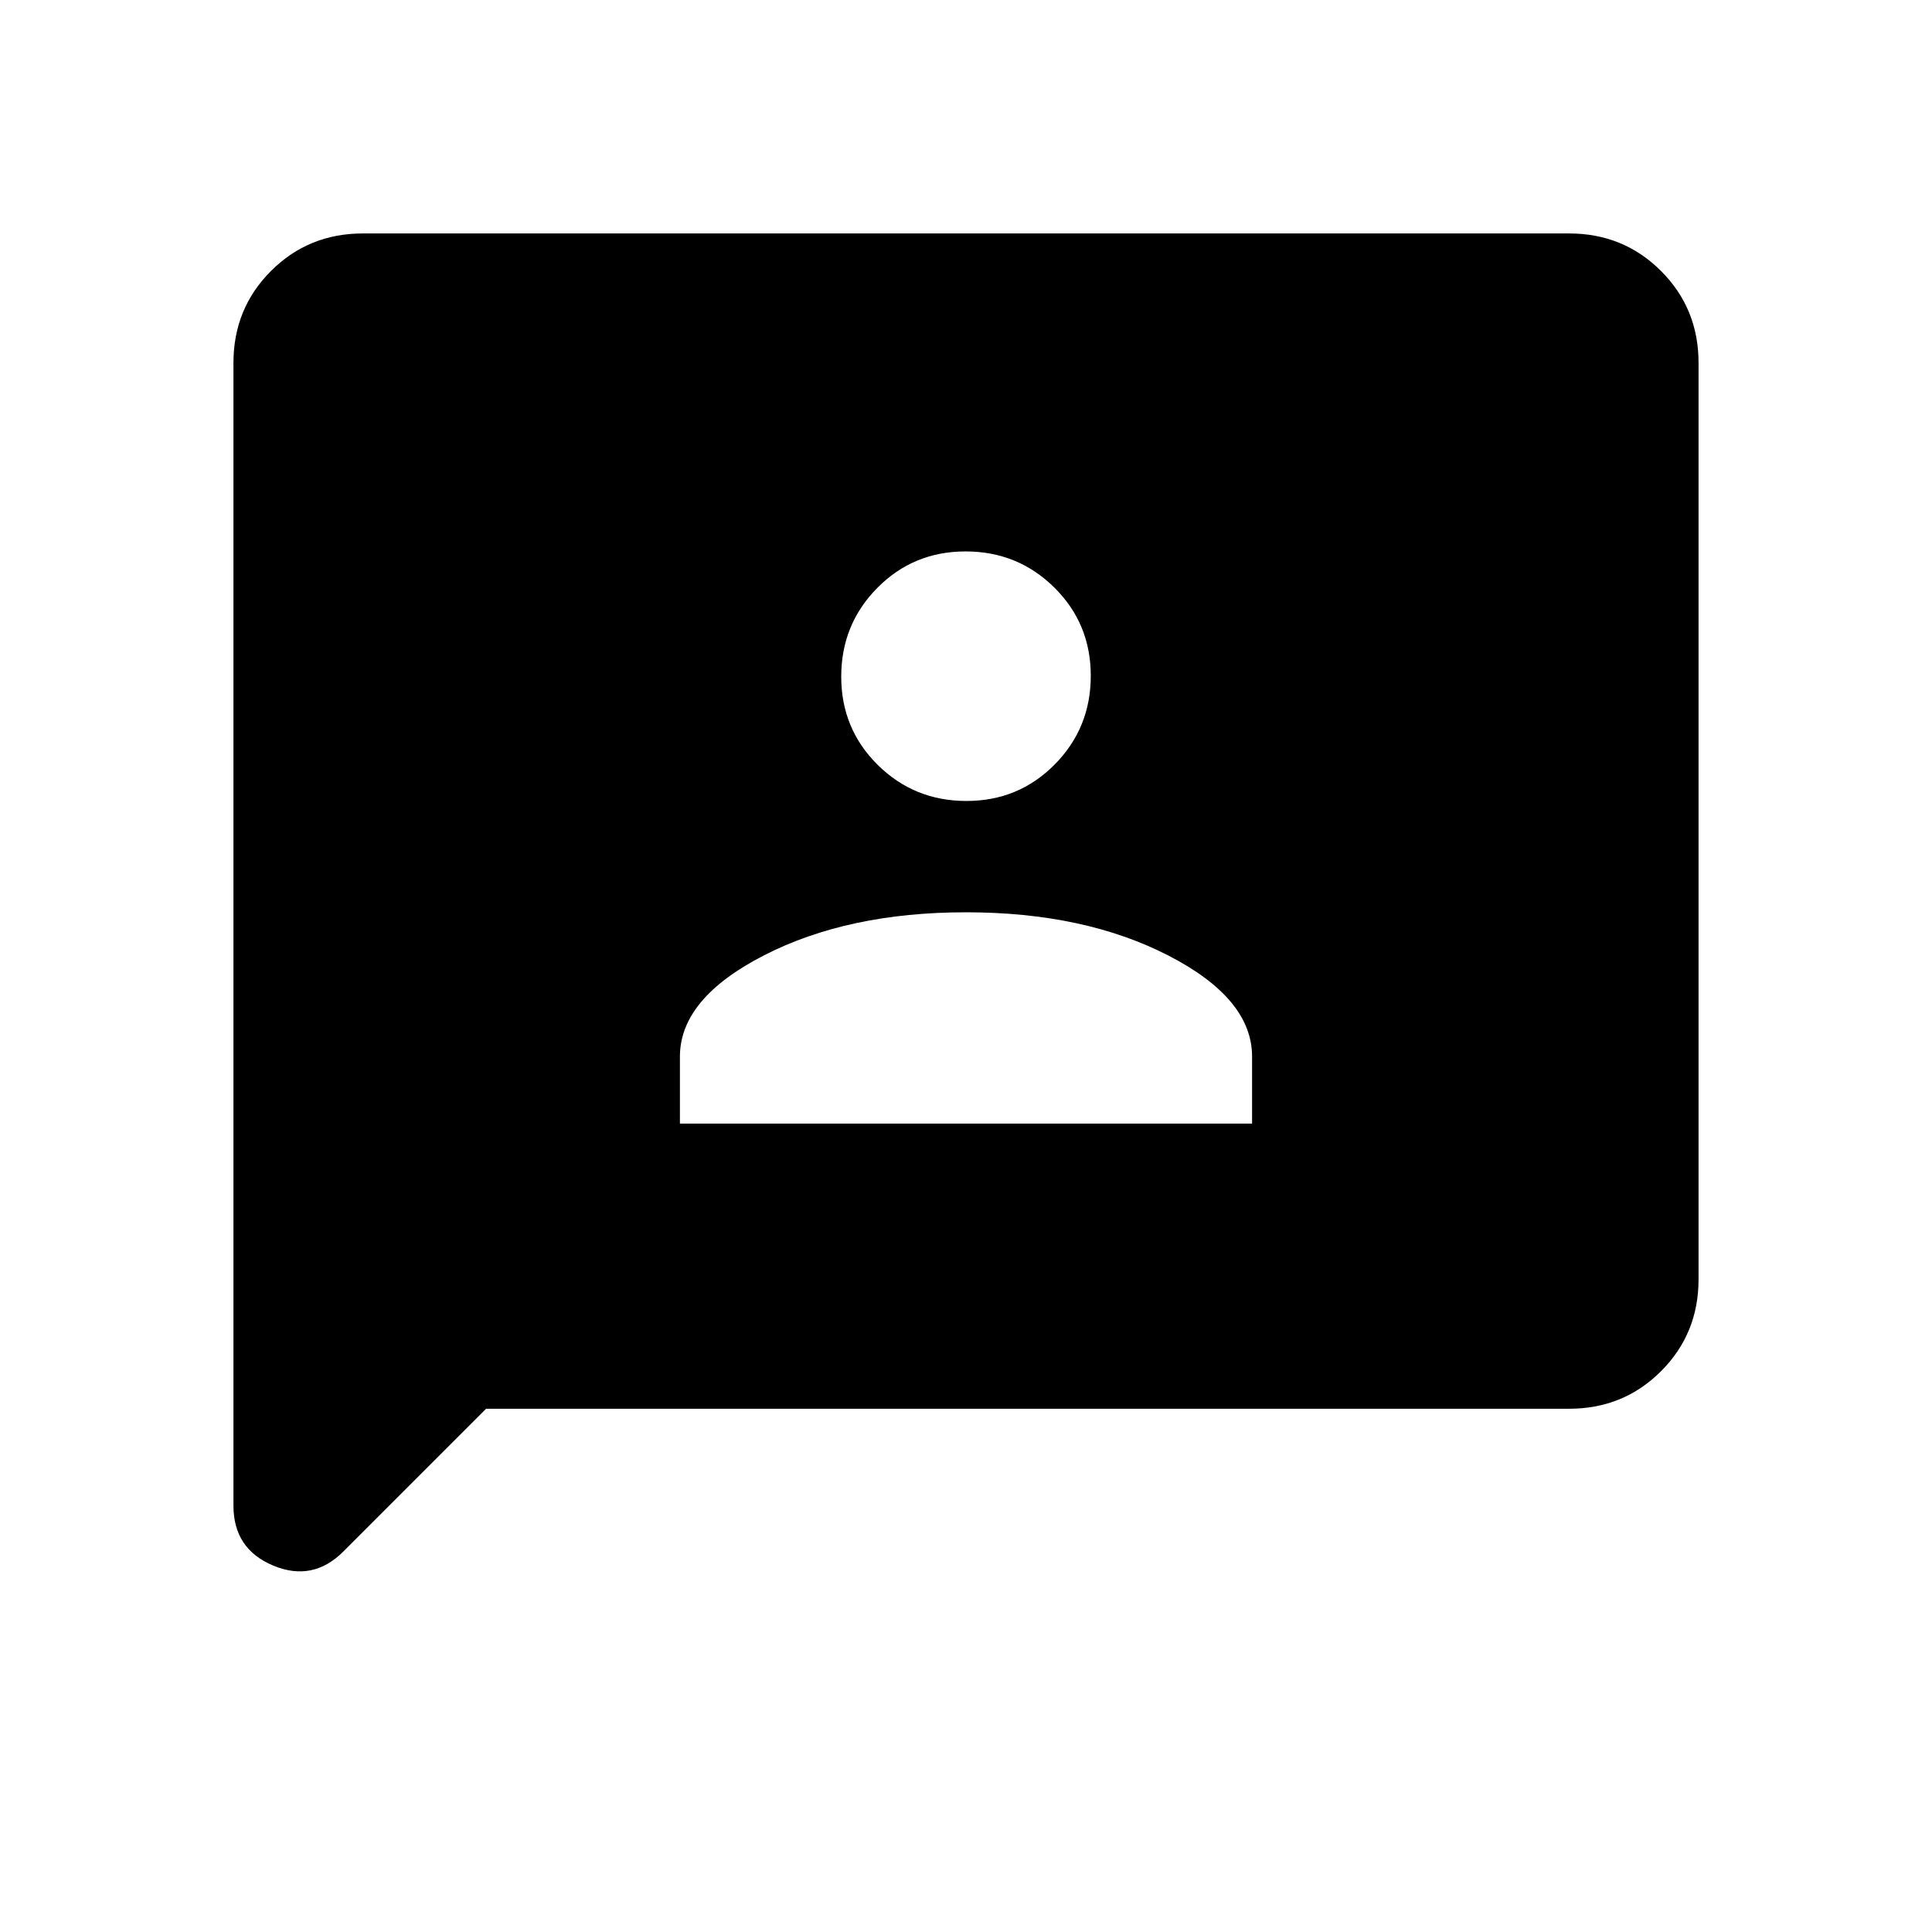 <svg xmlns="http://www.w3.org/2000/svg" height="20" viewBox="0 -960 960 960" width="20"><path d="M337.85-401.69h284.3V-435q0-28.85-41.73-50.27T480-506.69q-58.69 0-100.42 21.42-41.73 21.42-41.73 50.27v33.31ZM480.21-562q25.94 0 43.87-18.14Q542-598.27 542-624.21t-18.14-43.87Q505.73-686 479.79-686t-43.87 18.14Q418-649.73 418-623.79t18.14 43.87Q454.27-562 480.21-562ZM241.54-260l-70.96 70.96q-15.19 15.19-34.89 6.94Q116-190.35 116-211.85v-567.84q0-27.01 18.65-45.66Q153.3-844 180.31-844h599.38q27.01 0 45.66 18.65Q844-806.7 844-779.69v455.38q0 27.01-18.65 45.66Q806.7-260 779.69-260H241.54Z"/></svg>